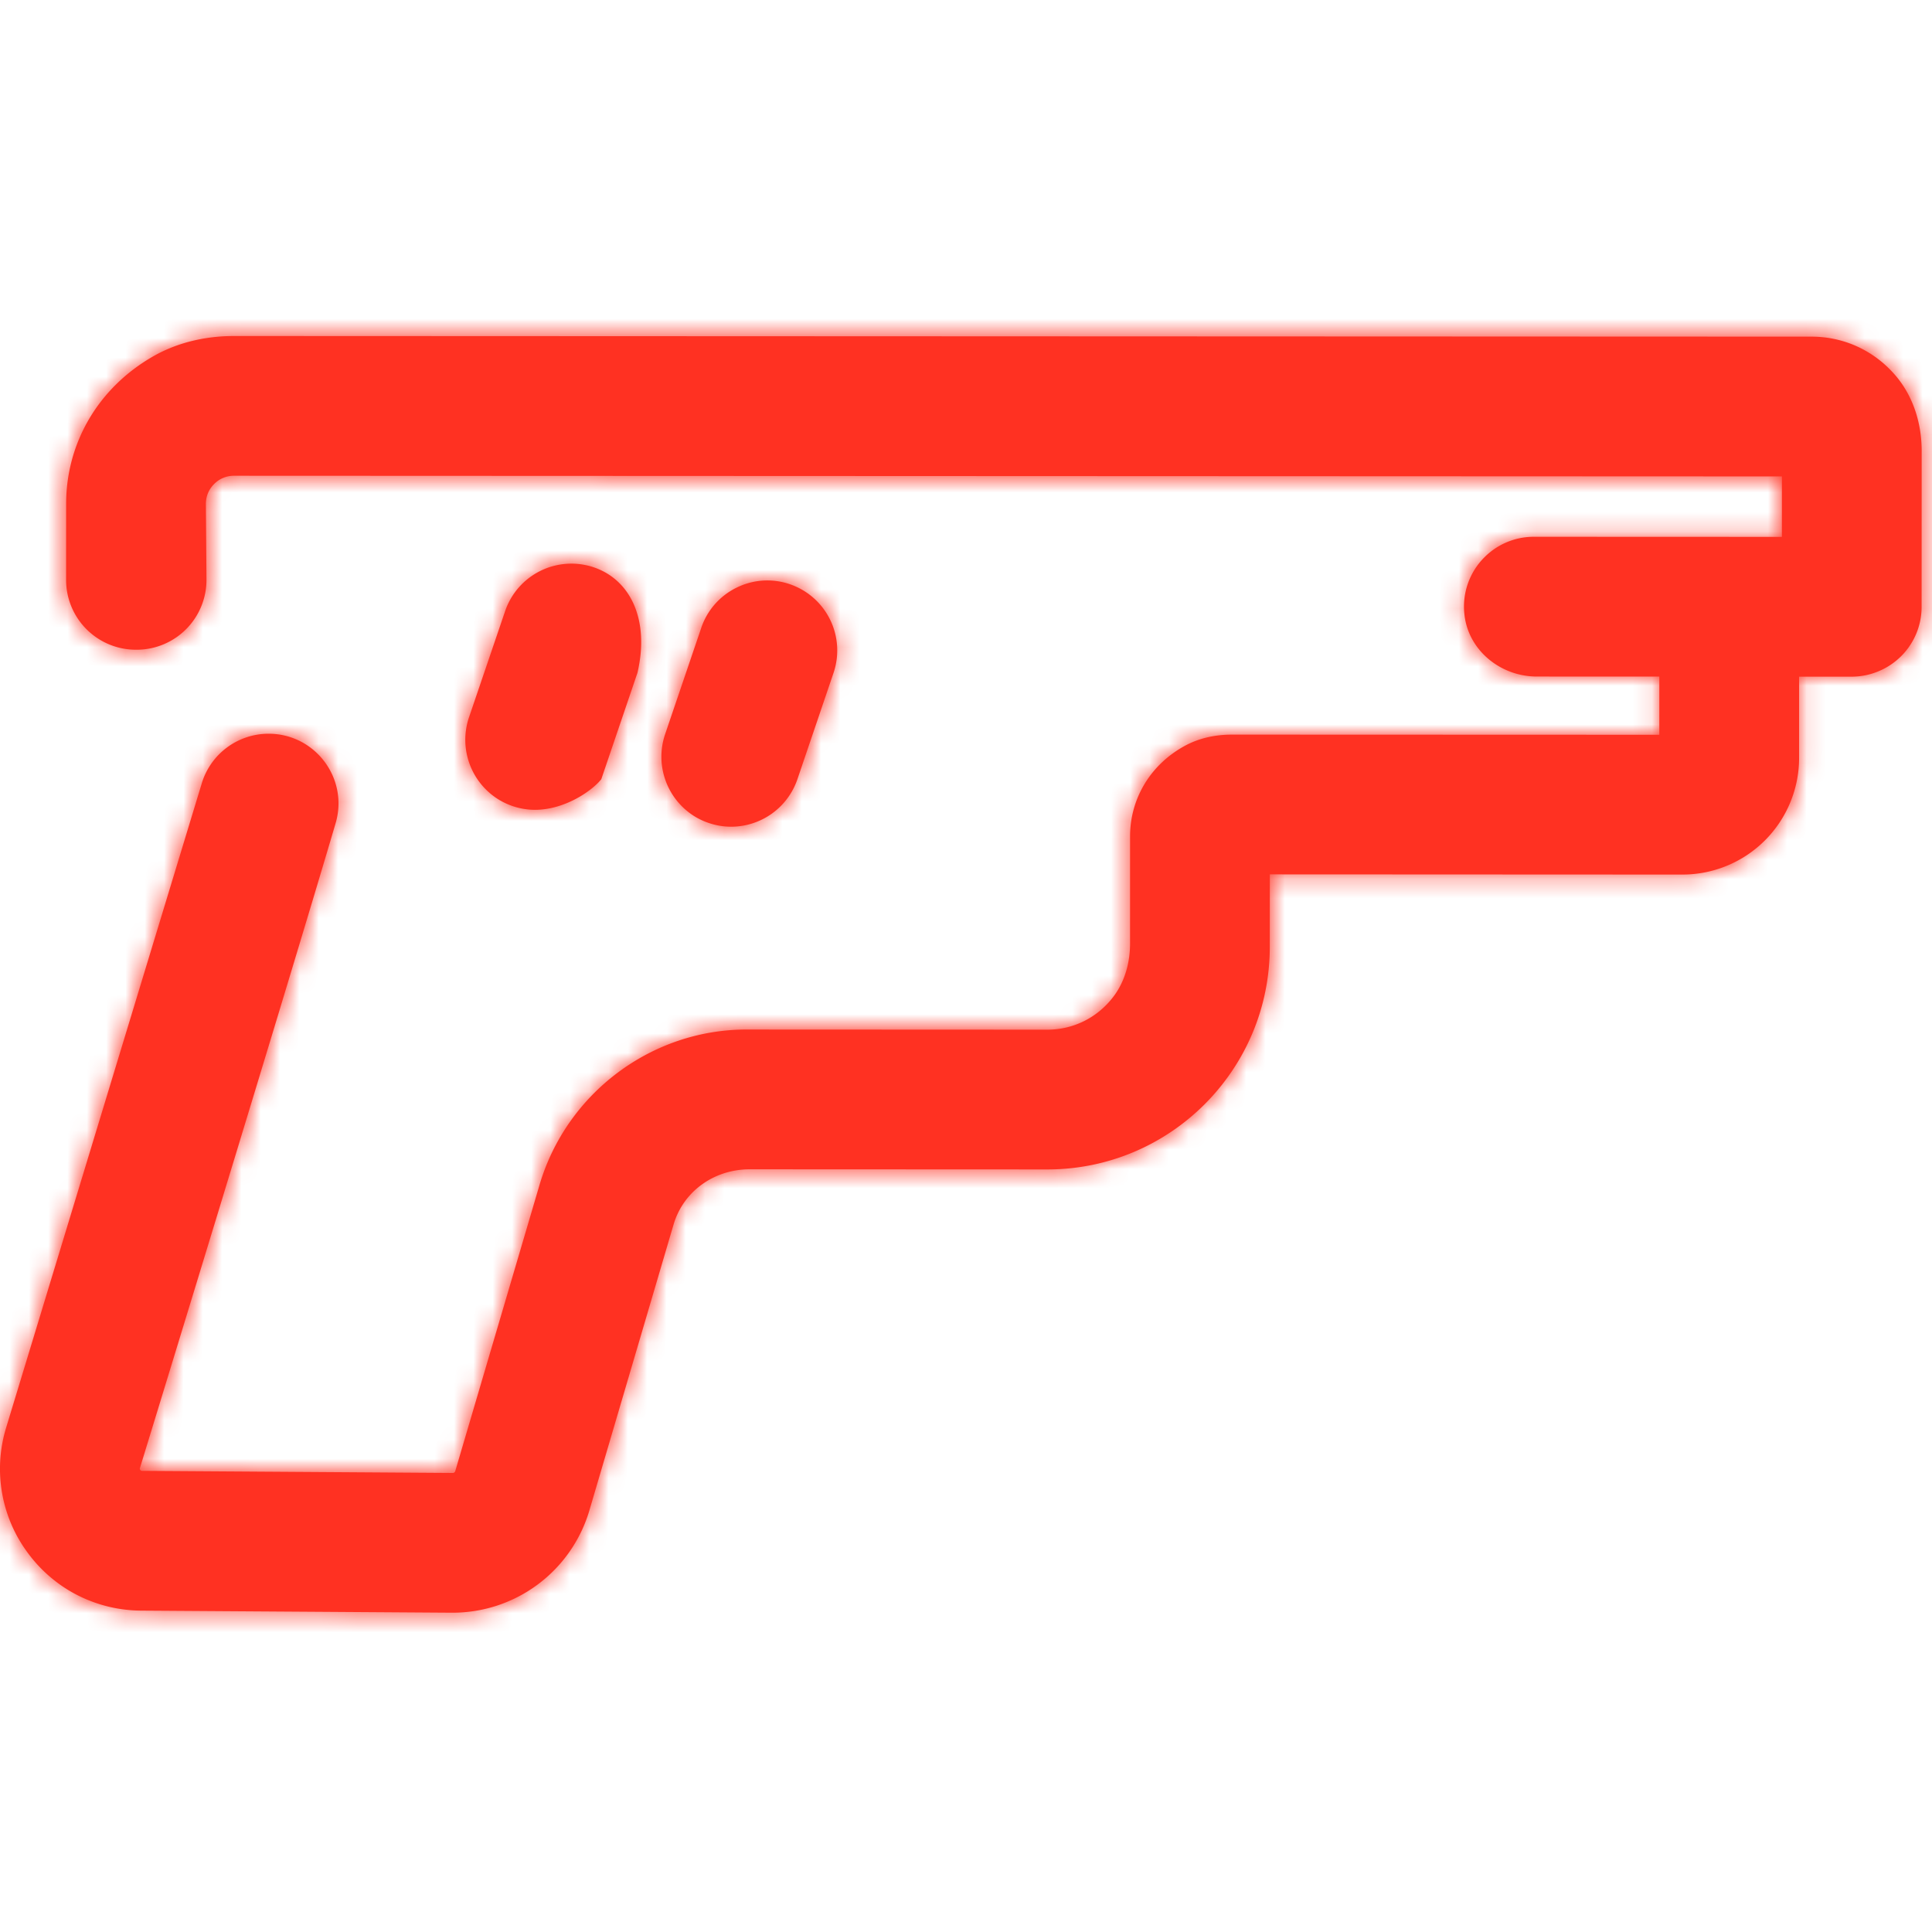 <svg xmlns="http://www.w3.org/2000/svg" xmlns:xlink="http://www.w3.org/1999/xlink" width="100" height="100" viewBox="0 0 100 100">
    <defs>
        <path id="a" d="M26.535 41.724a3.725 3.725 0 0 1-.696-.322 3.634 3.634 0 0 1-1.566-4.266l1.874-5.51a3.624 3.624 0 0 1 4.587-2.262c1.89.643 2.902 2.701 2.261 5.459l-1.873 5.51c-.511.634-1.921 1.583-3.428 1.583-.384 0-.775-.062-1.159-.192zm10.149.873a3.658 3.658 0 0 1-.696-.32 3.632 3.632 0 0 1-1.564-4.268l1.872-5.51a3.591 3.591 0 0 1 1.825-2.08 3.584 3.584 0 0 1 2.763-.18 3.622 3.622 0 0 1 2.26 4.588l-1.872 5.51a3.624 3.624 0 0 1-3.428 2.453c-.384 0-.777-.062-1.16-.193zM98.148 19.48c.897 1.072 1.319 2.465 1.318 3.862l-.004 8.07a3.6 3.6 0 0 1-1.061 2.554 3.642 3.642 0 0 1-2.555 1.058h-.004l-2.721-.001v4.218a6.038 6.038 0 0 1-6.03 6.026h-.002l-21.363-.01-.002 3.76c-.002 6.36-5.158 11.513-11.516 11.513h-.006l-15.433-.007c-1.836.016-3.402 1.152-3.905 2.857L30.5 78.2a7.382 7.382 0 0 1-7.05 5.273H23.4l-16.095-.108a7.355 7.355 0 0 1-3.718-1.032A7.364 7.364 0 0 1 1.456 80.4a7.295 7.295 0 0 1-1.152-6.46l10.132-33.37a3.614 3.614 0 0 1 3.467-2.592c2.414 0 4.15 2.317 3.468 4.633-2.49 8.46-10.127 33.372-10.127 33.372-.013.042-.01.067.016.102.027.034.051.047.095.047l16.093.108a.13.13 0 0 0 .112-.084l4.364-14.82c1.402-4.756 5.795-8.048 10.714-8.048l.146.001h.094l15.326.007h.003c1.329 0 2.565-.601 3.398-1.675.61-.787.886-1.784.886-2.78l.001-5.553c.003-1.934 1.037-3.705 2.84-4.686.74-.403 1.584-.578 2.426-.578h.006l22.122.008.001-3.012-6.347-.003c-1.859-.001-3.526-1.34-3.738-3.185a3.604 3.604 0 0 1 1.035-2.99 3.595 3.595 0 0 1 2.557-1.058h.002l12.834.005.001-3.13-80.115-.034h-.001a1.43 1.43 0 0 0-1.031.427c-.28.28-.427.635-.427 1.03l.03 3.904a3.615 3.615 0 0 1-3.615 3.644h-.035a3.615 3.615 0 0 1-3.616-3.617l.002-3.933c0-3.13 1.645-6.005 4.52-7.644 1.264-.72 2.717-1.044 4.172-1.044h.003l81.652.033c1.692.001 3.272.736 4.378 2.055z"/>
    </defs>
    <g fill="none" fill-rule="evenodd">
        <mask id="b" fill="#fff">
            <use xlink:href="#a"/>
        </mask>
        <use fill="#FF3122" xlink:href="#a"/>
        <g fill="#FF3122" fill-rule="nonzero" mask="url(#b)">
            <path d="M0 0h100v100H0z"/>
        </g>
    </g>
</svg>
